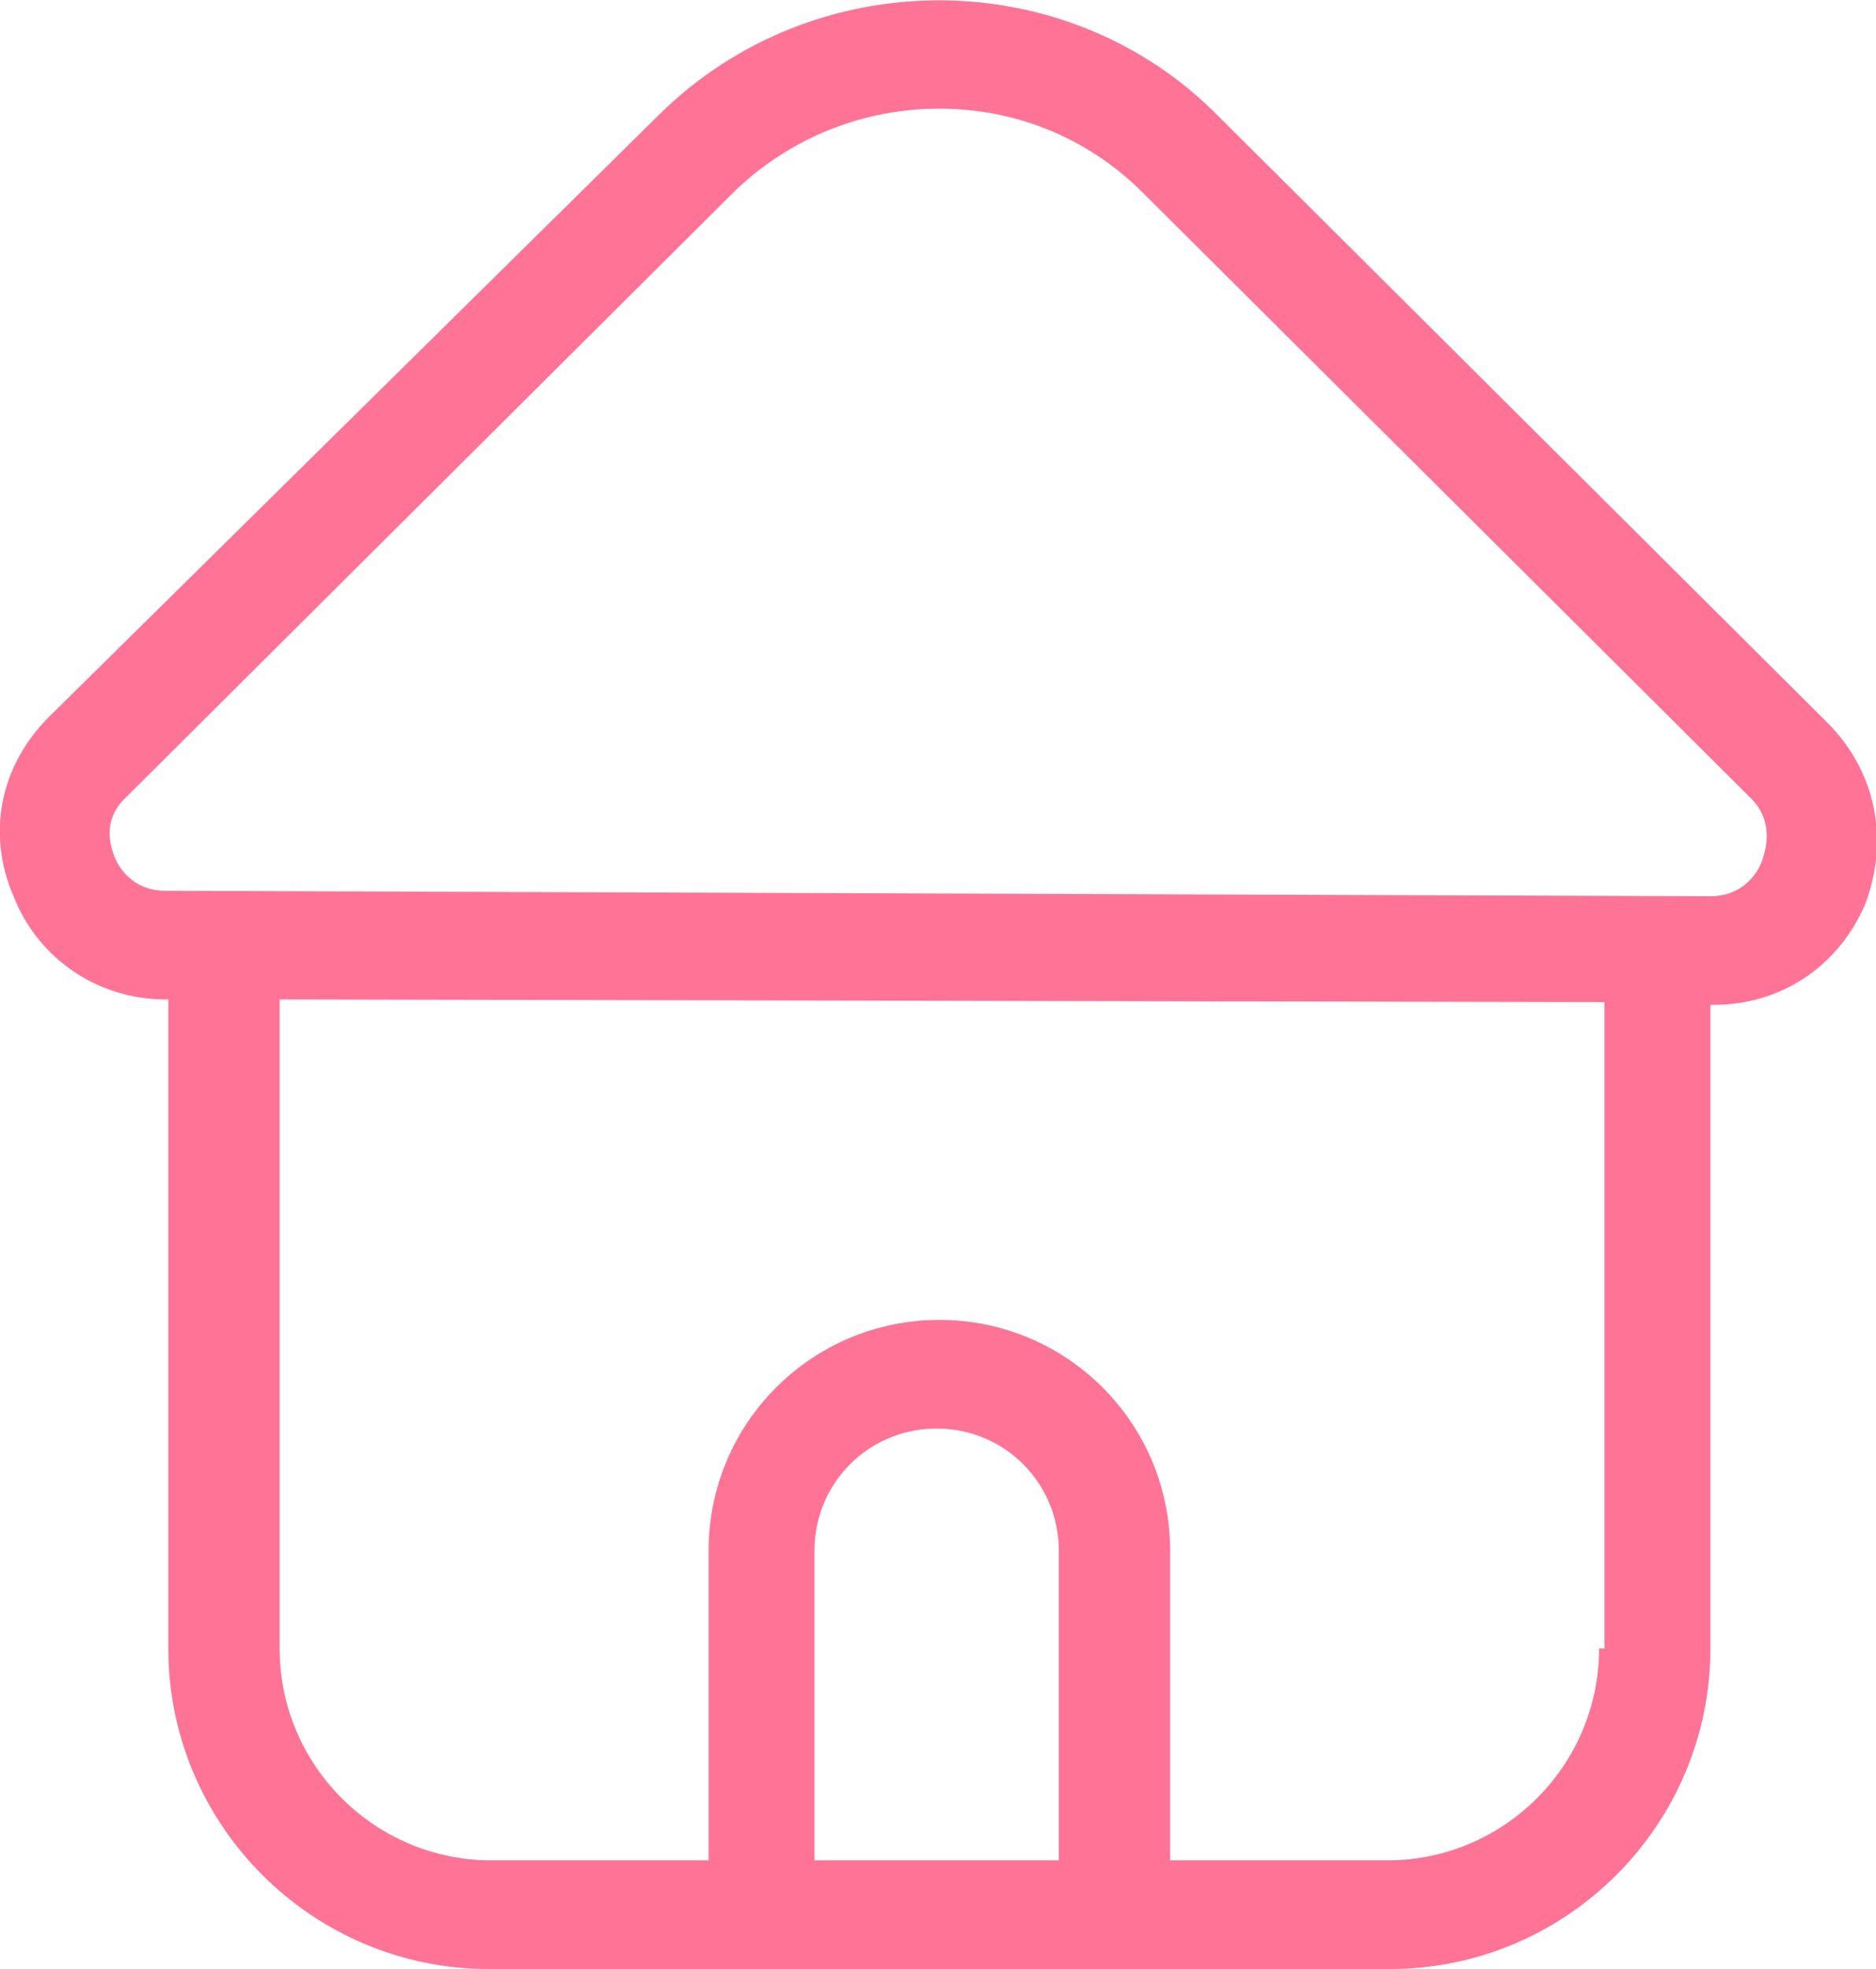 <?xml version="1.0" encoding="utf-8"?>
<!-- Generator: Adobe Illustrator 19.2.1, SVG Export Plug-In . SVG Version: 6.00 Build 0)  -->
<svg version="1.2" baseProfile="tiny" id="Layer_1" xmlns="http://www.w3.org/2000/svg" xmlns:xlink="http://www.w3.org/1999/xlink"
	 x="0px" y="0px" viewBox="0 0 69.1 72.5" xml:space="preserve">
<path fill="#FF7396" d="M67.3,26.6L44.9,4.3C39.3-1.4,30-1.4,24.3,4.2L1.8,26.4C0,28.2-0.5,30.7,0.5,33c0.9,2.3,3.1,3.8,5.6,3.8
	l0.1,0v23.9c0,6.5,5.3,11.8,11.8,11.8h33.2c6.5,0,11.8-5.3,11.8-11.8V37l0.1,0c0,0,0,0,0,0c2.5,0,4.6-1.4,5.6-3.7
	C69.6,30.9,69.1,28.4,67.3,26.6z M39.1,68.5H30V57.1c0-2.5,2-4.5,4.5-4.5c2.5,0,4.5,2,4.5,4.5V68.5z M58.9,60.7
	c0,4.3-3.5,7.8-7.8,7.8h-8V57.1c0-4.7-3.8-8.5-8.5-8.5c-4.7,0-8.5,3.8-8.5,8.5v11.4h-8c-4.3,0-7.8-3.5-7.8-7.8V36.8l48.8,0.1V60.7z
	 M64.9,31.7C64.8,32,64.3,33,63,33c0,0,0,0,0,0L6.1,32.8c-1.3,0-1.8-1-1.9-1.3c-0.1-0.3-0.5-1.3,0.5-2.2L27.1,7c2.1-2,4.8-3,7.5-3
	c2.7,0,5.4,1,7.5,3.1l22.4,22.3C65.4,30.3,65,31.4,64.9,31.7z"/>
</svg>
